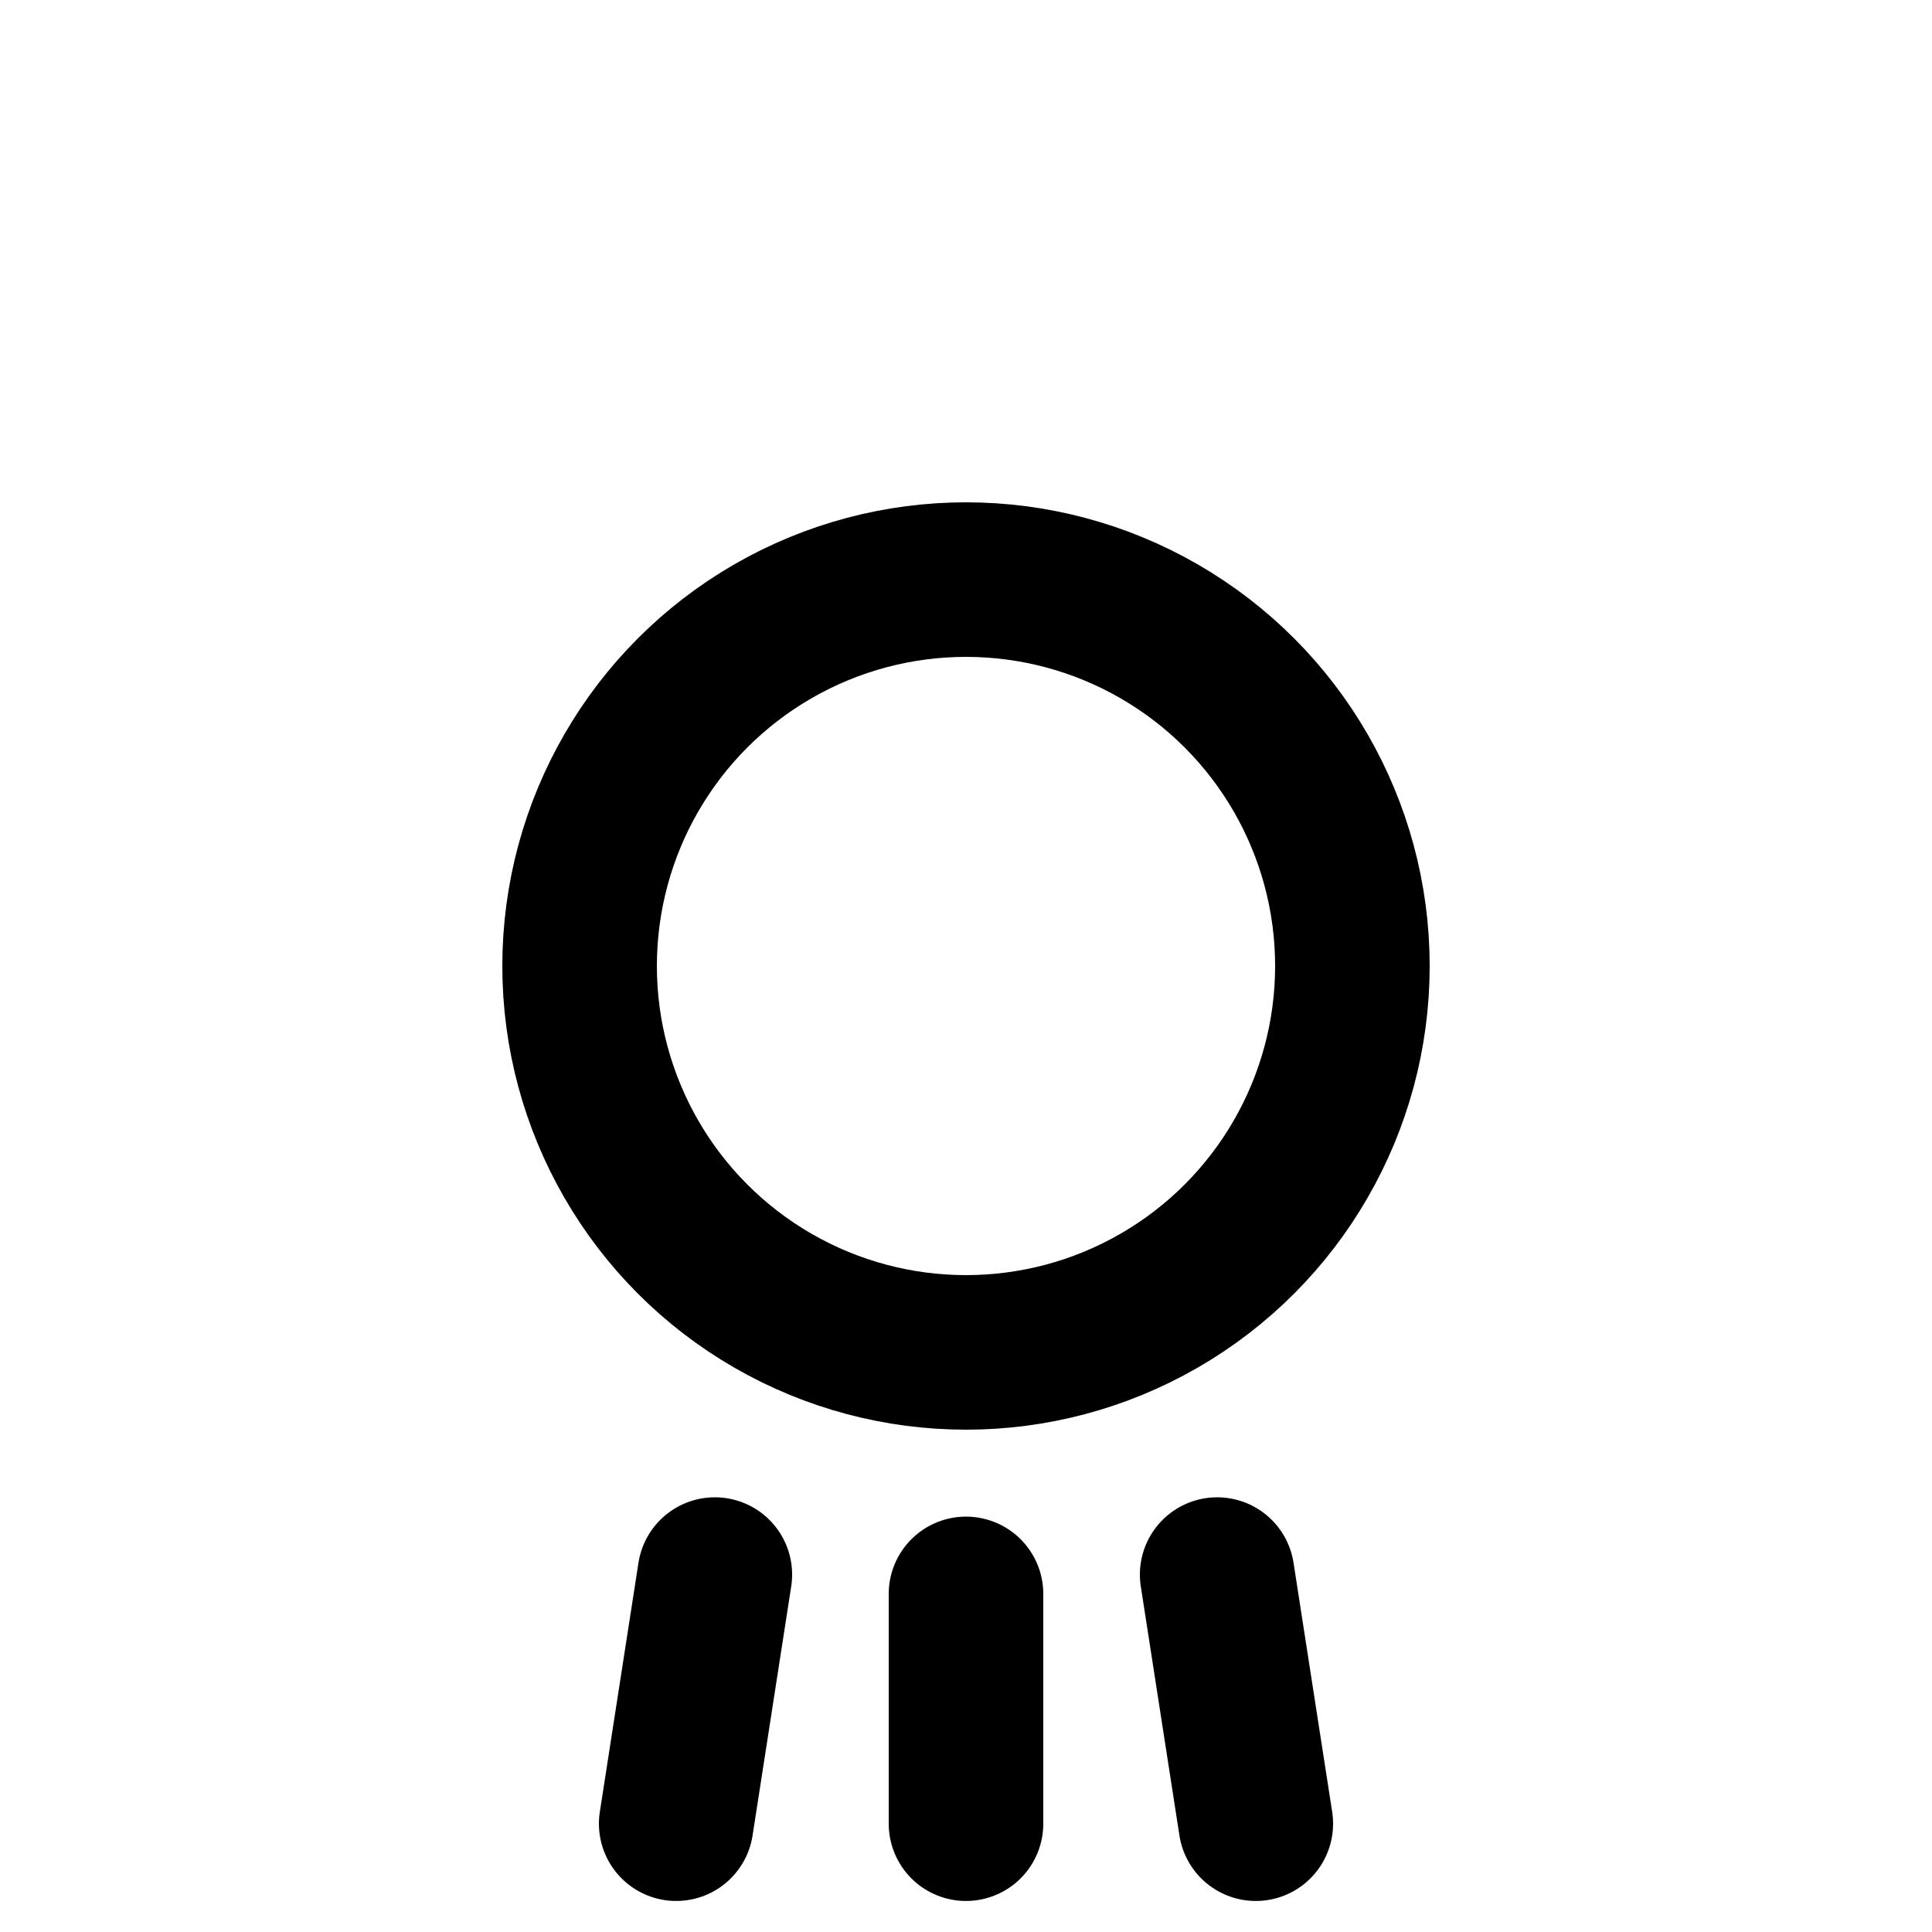 <?xml version="1.0" encoding="UTF-8"?>
<svg width="100mm" height="100mm" version="1.1" viewBox="0 0 100 100" xmlns="http://www.w3.org/2000/svg">
 <g fill="none" stroke="#000" stroke-width="8">
  <circle cx="50" cy="50" r="20"/>
  <g stroke-linecap="round">
   <path d="m50 82.5v11.894"/>
   <path d="m63 81.5 2 12.894"/>
   <path d="m37 81.5-2 12.894"/>
  </g>
 </g>
</svg>
